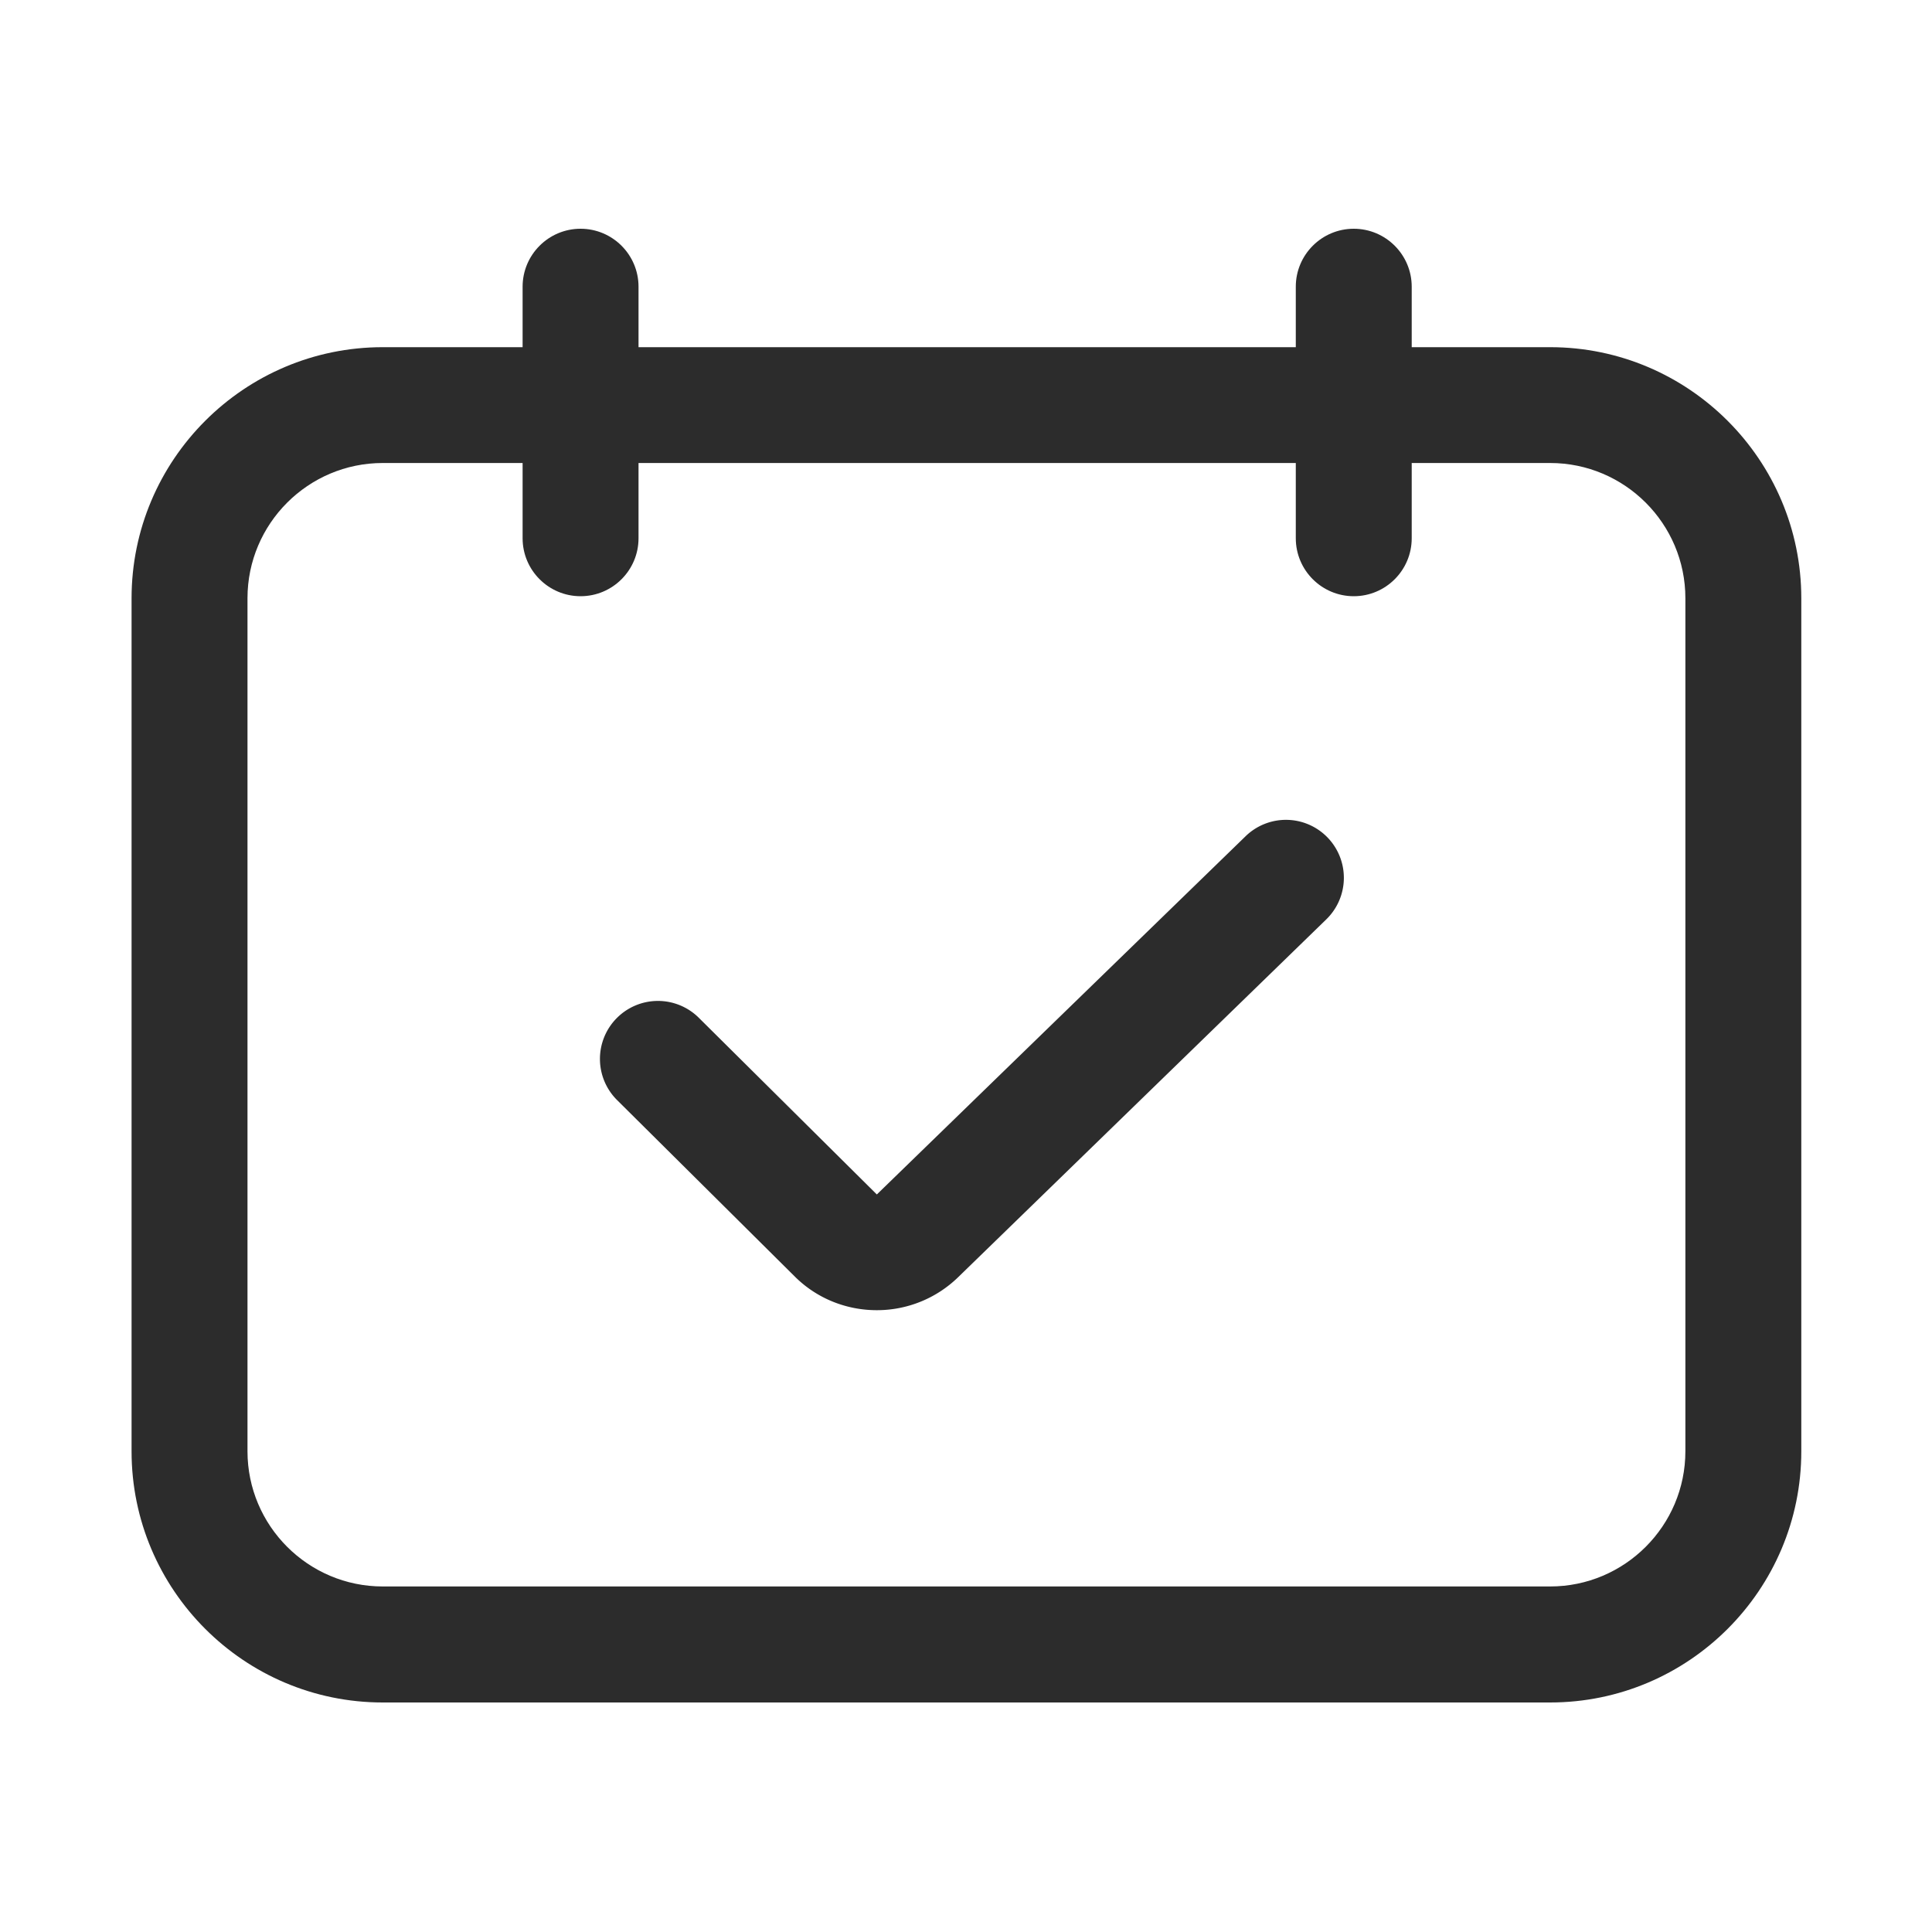 <?xml version="1.0" standalone="no"?><!DOCTYPE svg PUBLIC "-//W3C//DTD SVG 1.1//EN" "http://www.w3.org/Graphics/SVG/1.1/DTD/svg11.dtd"><svg t="1607763707260" class="icon" viewBox="0 0 1024 1024" version="1.1" xmlns="http://www.w3.org/2000/svg" p-id="5013" xmlns:xlink="http://www.w3.org/1999/xlink" width="32" height="32"><defs><style type="text/css"></style></defs><path d="M821.606 184.013h-73.37v-32.051c0-16.947-13.773-30.72-30.72-30.72s-30.72 13.773-30.72 30.72v32.051H338.432v-32.051c0-16.947-13.773-30.72-30.72-30.72s-30.72 13.773-30.72 30.72v32.051H202.854c-73.421 0-133.12 59.699-133.12 133.12v452.096c0 73.421 59.699 133.12 133.12 133.12h618.752c73.421 0 133.12-59.699 133.12-133.12v-452.096c0-73.421-59.75-133.12-133.12-133.12z m71.68 585.165c0 39.526-32.154 71.68-71.68 71.68H202.854c-39.526 0-71.68-32.154-71.68-71.68v-452.096c0-39.526 32.154-71.68 71.68-71.68H276.992v39.885c0 16.947 13.773 30.72 30.72 30.72s30.72-13.773 30.72-30.72v-39.885h348.365v39.885c0 16.947 13.773 30.72 30.72 30.72s30.72-13.773 30.72-30.72v-39.885h73.37c39.526 0 71.68 32.154 71.68 71.68v452.096z" fill="#2c2c2c" p-id="5014"></path><path d="M464.691 694.426c-15.718 0-31.437-5.939-43.315-17.715l-94.31-93.645a30.73 30.73 0 0 1-0.154-43.469 30.73 30.73 0 0 1 43.469-0.154l94.362 93.645 195.43-189.85a30.669 30.669 0 0 1 43.418 0.614 30.72 30.72 0 0 1-0.614 43.418l-195.328 189.85a61.696 61.696 0 0 1-42.957 17.306z" fill="#2c2c2c" p-id="5015"></path></svg>